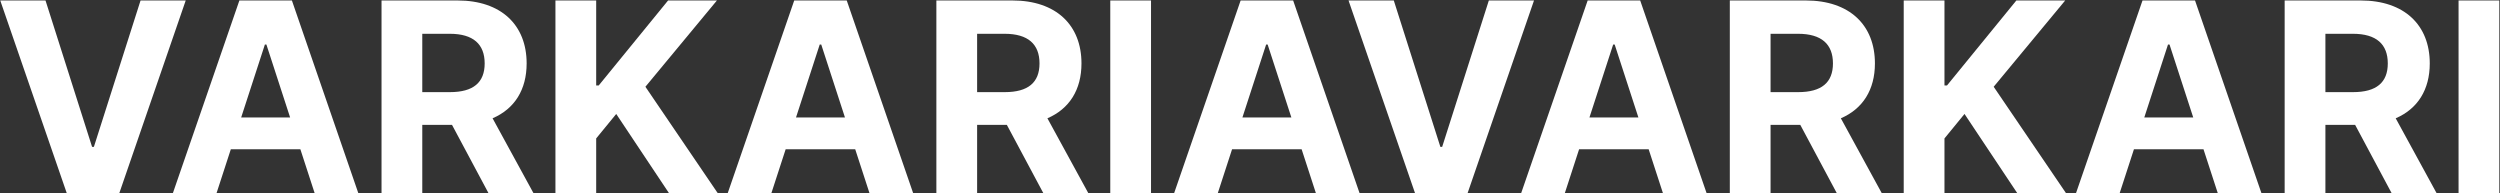 <svg width="2717" height="210" viewBox="0 0 2717 210" fill="none" xmlns="http://www.w3.org/2000/svg">
<rect x="0" y="0" width="2717" height="210" fill="#333333" stroke="none"/>
<path d="M49.459 0.512H0.266L72.572 209.967H129.641L201.845 0.512H152.754L102.027 159.649H100.084L49.459 0.512Z" fill="white"/>
<path d="M235.314 209.967L250.859 162.206H326.439L341.984 209.967H389.439L317.234 0.512H260.166L187.859 209.967H235.314ZM262.109 127.637L287.882 48.376H289.518L315.291 127.637H262.109Z" fill="white"/>
<path d="M414.649 209.967H458.933V135.717H491.251L530.933 209.967H579.82L535.331 128.558C559.161 118.331 572.354 97.569 572.354 68.933C572.354 27.308 544.842 0.512 497.286 0.512H414.649V209.967ZM458.933 100.126V36.717H488.797C514.365 36.717 526.74 48.069 526.74 68.933C526.74 89.694 514.365 100.126 489.001 100.126H458.933Z" fill="white"/>
<path d="M603.649 209.967H647.933V150.444L669.717 123.853L727.092 209.967H780.07L701.422 94.296L779.149 0.512H726.07L650.695 92.865H647.933V0.512H603.649V209.967Z" fill="white"/>
<path d="M838.314 209.967L853.859 162.206H929.439L944.984 209.967H992.439L920.234 0.512H863.166L790.859 209.967H838.314ZM865.109 127.637L890.882 48.376H892.518L918.291 127.637H865.109Z" fill="white"/>
<path d="M1017.65 209.967H1061.93V135.717H1094.25L1133.93 209.967H1182.82L1138.33 128.558C1162.16 118.331 1175.35 97.569 1175.35 68.933C1175.35 27.308 1147.84 0.512 1100.29 0.512H1017.65V209.967ZM1061.93 100.126V36.717H1091.8C1117.37 36.717 1129.74 48.069 1129.74 68.933C1129.74 89.694 1117.37 100.126 1092 100.126H1061.93Z" fill="white"/>
<path d="M1250.93 0.512H1206.65V209.967H1250.93V0.512Z" fill="white"/>
<path d="M1323.47 209.967L1339.02 162.206H1414.6L1430.14 209.967H1477.6L1405.39 0.512H1348.32L1276.02 209.967H1323.47ZM1350.27 127.637L1376.04 48.376H1377.67L1403.45 127.637H1350.27Z" fill="white"/>
<path d="M1514.77 0.512H1465.58L1537.88 209.967H1594.95L1667.16 0.512H1618.07L1567.34 159.649H1565.4L1514.77 0.512Z" fill="white"/>
<path d="M1700.63 209.967L1716.17 162.206H1791.75L1807.3 209.967H1854.75L1782.55 0.512H1725.48L1653.17 209.967H1700.63ZM1727.42 127.637L1753.19 48.376H1754.83L1780.6 127.637H1727.42Z" fill="white"/>
<path d="M1879.96 209.967H1924.25V135.717H1956.56L1996.25 209.967H2045.13L2000.64 128.558C2024.47 118.331 2037.67 97.569 2037.67 68.933C2037.67 27.308 2010.15 0.512 1962.6 0.512H1879.96V209.967ZM1924.25 100.126V36.717H1954.11C1979.68 36.717 1992.05 48.069 1992.05 68.933C1992.05 89.694 1979.68 100.126 1954.31 100.126H1924.25Z" fill="white"/>
<path d="M2068.96 209.967H2113.25V150.444L2135.03 123.853L2192.4 209.967H2245.38L2166.73 94.296L2244.46 0.512H2191.38L2116.01 92.865H2113.25V0.512H2068.96V209.967Z" fill="white"/>
<path d="M2303.63 209.967L2319.17 162.206H2394.75L2410.3 209.967H2457.75L2385.55 0.512H2328.48L2256.17 209.967H2303.63ZM2330.42 127.637L2356.19 48.376H2357.83L2383.6 127.637H2330.42Z" fill="white"/>
<path d="M2482.96 209.967H2527.25V135.717H2559.56L2599.25 209.967H2648.13L2603.64 128.558C2627.47 118.331 2640.67 97.569 2640.67 68.933C2640.67 27.308 2613.15 0.512 2565.6 0.512H2482.96V209.967ZM2527.25 100.126V36.717H2557.11C2582.68 36.717 2595.05 48.069 2595.05 68.933C2595.05 89.694 2582.68 100.126 2557.31 100.126H2527.25Z" fill="white"/>
<path d="M2716.25 0.512H2671.96V209.967H2716.25V0.512Z" fill="white"/>
</svg>
